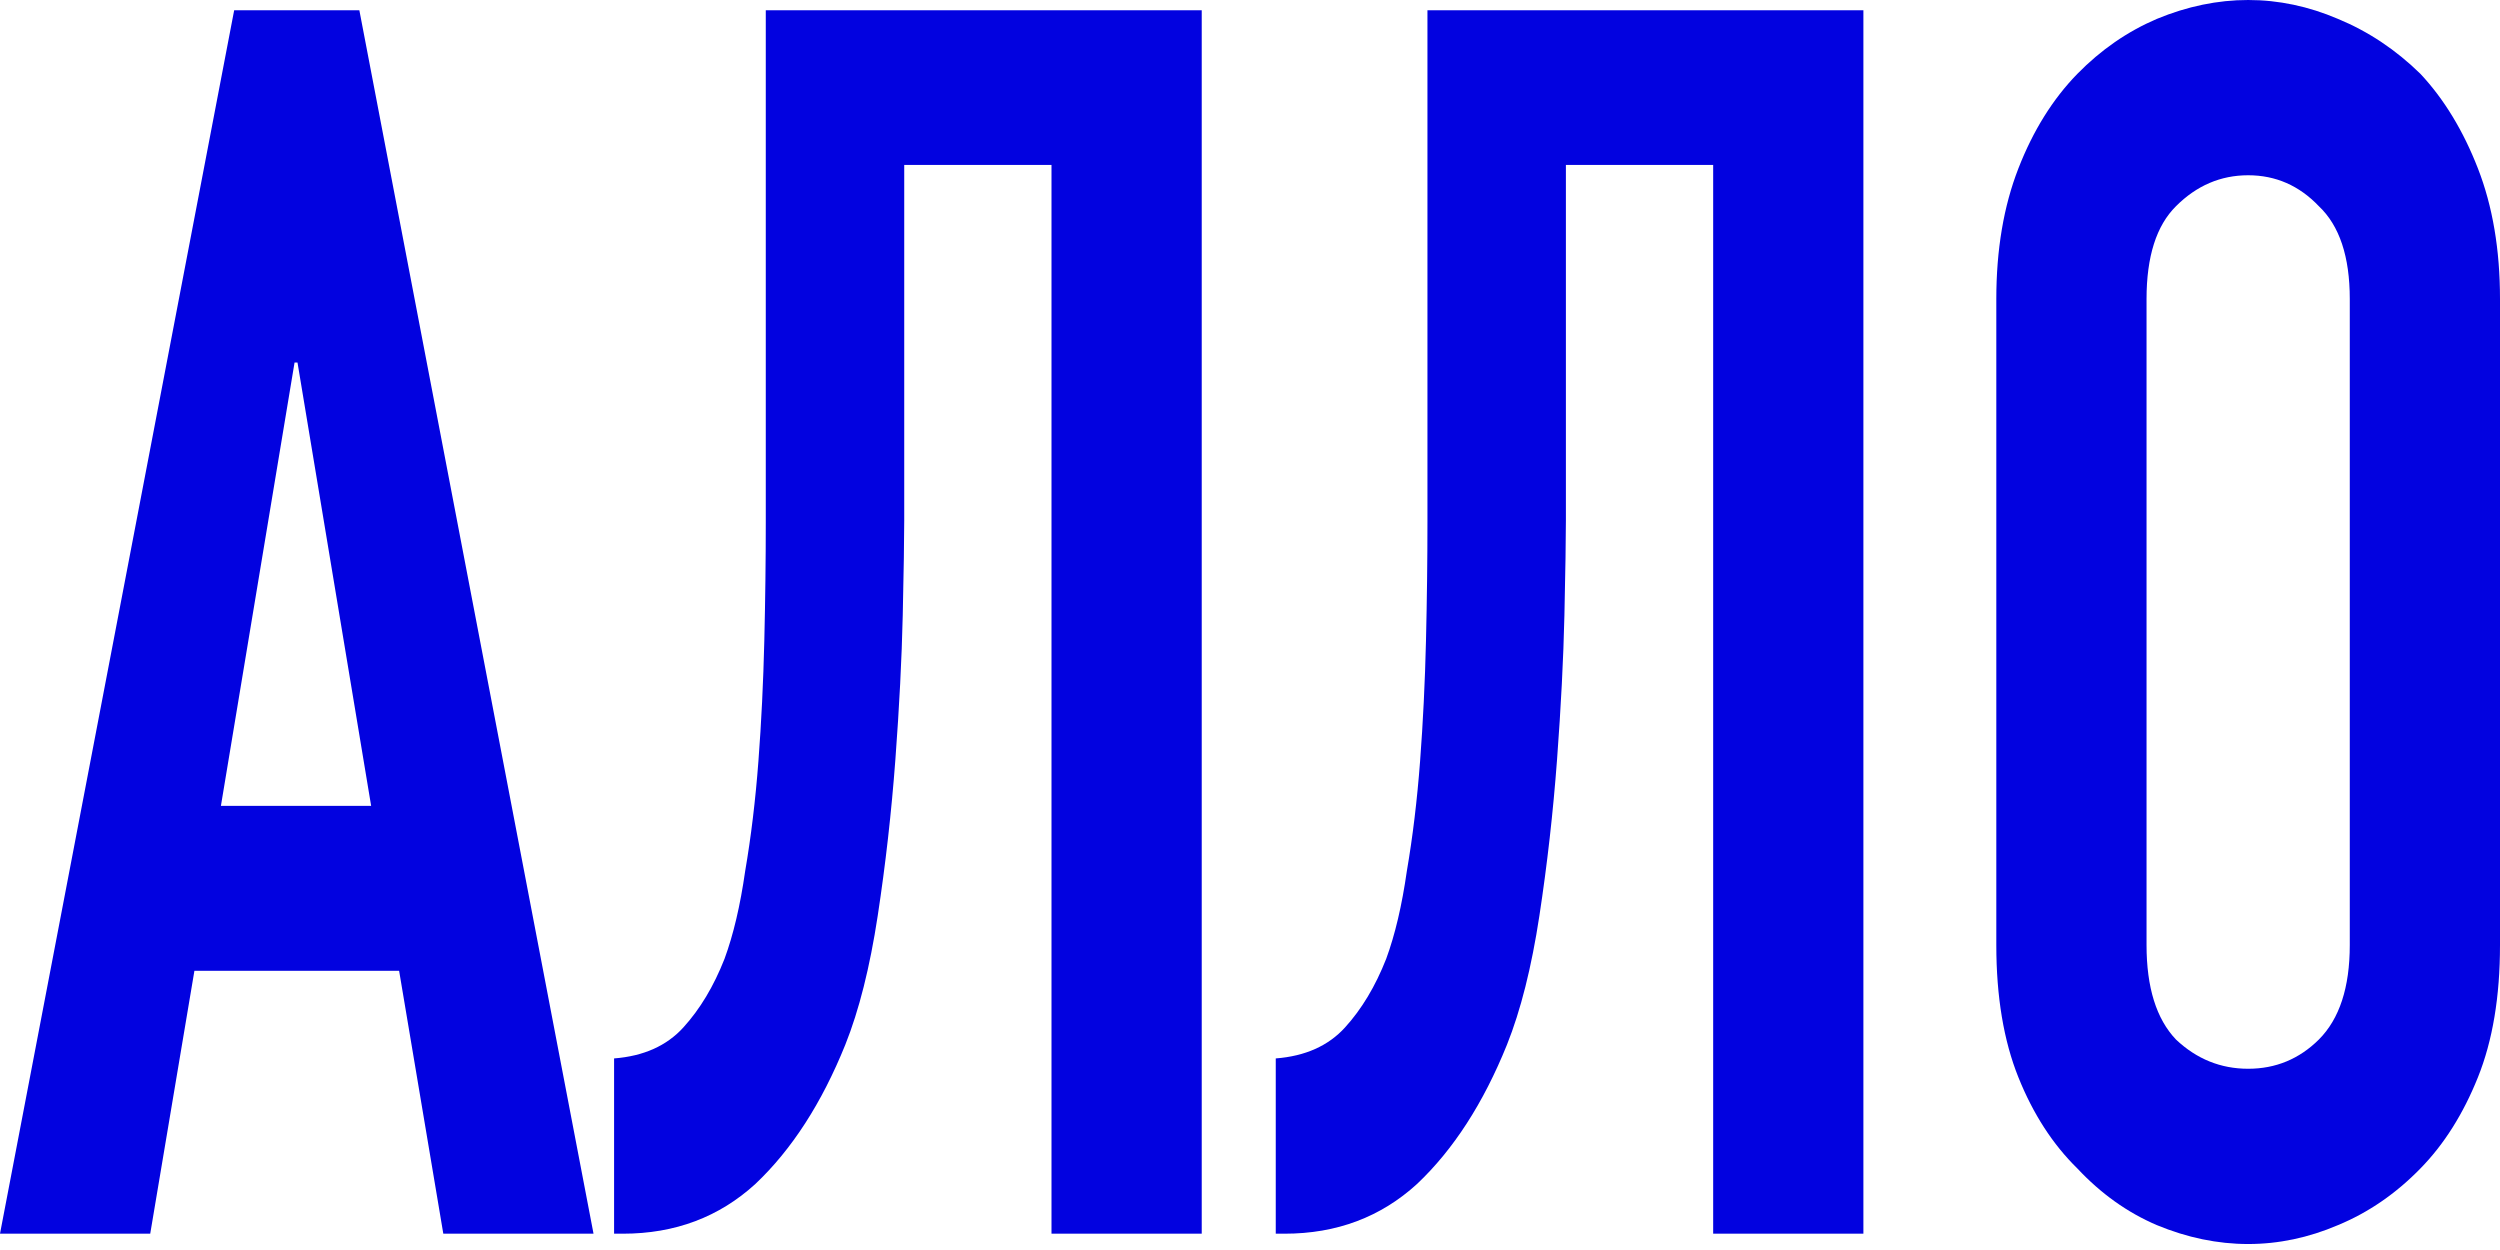 <svg width="400" height="200" viewBox="0 0 400 200" fill="none" xmlns="http://www.w3.org/2000/svg">
<path d="M319.41 47.836C319.41 39.955 320.588 32.991 322.945 26.942C325.301 20.894 328.443 15.854 332.371 11.822C336.141 7.973 340.382 5.04 345.095 3.024C349.965 1.008 354.835 0 359.705 0C364.575 0 369.366 1.008 374.079 3.024C378.949 5.04 383.348 7.973 387.275 11.822C391.046 15.854 394.109 20.894 396.465 26.942C398.822 32.991 400 39.955 400 47.836V151.207C400 159.454 398.822 166.511 396.465 172.376C394.109 178.241 391.046 183.098 387.275 186.947C383.348 190.979 378.949 194.003 374.079 196.019C369.366 198.035 364.575 199.043 359.705 199.043C354.835 199.043 349.965 198.035 345.095 196.019C340.382 194.003 336.141 190.979 332.371 186.947C328.443 183.098 325.301 178.241 322.945 172.376C320.588 166.511 319.41 159.454 319.41 151.207V47.836ZM343.446 151.207C343.446 157.988 345.017 163.028 348.159 166.327C351.458 169.443 355.306 171.001 359.705 171.001C364.104 171.001 367.874 169.443 371.016 166.327C374.315 163.028 375.965 157.988 375.965 151.207V47.836C375.965 41.055 374.315 36.106 371.016 32.991C367.874 29.692 364.104 28.042 359.705 28.042C355.306 28.042 351.458 29.692 348.159 32.991C345.017 36.106 343.446 41.055 343.446 47.836V151.207Z" fill="#0202E0"/>
<path d="M250.543 26.39V83.299C250.543 86.232 250.464 91.272 250.307 98.42C250.15 105.384 249.757 113.082 249.129 121.513C248.501 129.944 247.558 138.283 246.301 146.531C245.044 154.779 243.316 161.652 241.117 167.15C237.347 176.497 232.555 183.92 226.743 189.419C220.93 194.734 213.861 197.391 205.535 197.391H204.121V169.349C208.834 168.983 212.526 167.333 215.196 164.401C217.867 161.468 220.066 157.803 221.794 153.404C223.208 149.555 224.308 144.881 225.093 139.383C226.036 133.885 226.743 128.02 227.214 121.788C227.685 115.557 228 109.142 228.157 102.544C228.314 95.945 228.392 89.622 228.392 83.574V1.647H298.143V197.391H274.107V26.39H250.543Z" fill="#0202E0"/>
<path d="M144.676 26.39V83.299C144.676 86.232 144.597 91.272 144.44 98.42C144.283 105.384 143.89 113.082 143.262 121.513C142.633 129.944 141.691 138.283 140.434 146.531C139.177 154.779 137.449 161.652 135.25 167.15C131.48 176.497 126.688 183.92 120.876 189.419C115.063 194.734 107.994 197.391 99.668 197.391H98.254V169.349C102.967 168.983 106.659 167.333 109.329 164.401C112 161.468 114.199 157.803 115.927 153.404C117.341 149.555 118.441 144.881 119.226 139.383C120.169 133.885 120.876 128.02 121.347 121.788C121.818 115.557 122.132 109.142 122.29 102.544C122.447 95.945 122.525 89.622 122.525 83.574V1.647H192.276V197.391H168.24V26.39H144.676Z" fill="#0202E0"/>
<path d="M59.382 128.936L47.6 58.006H47.129L35.346 128.936H59.382ZM0 197.391L37.467 1.647H57.497L94.964 197.391H70.929L63.859 155.329H31.105L24.036 197.391H0Z" fill="#0202E0"/>
</svg>

